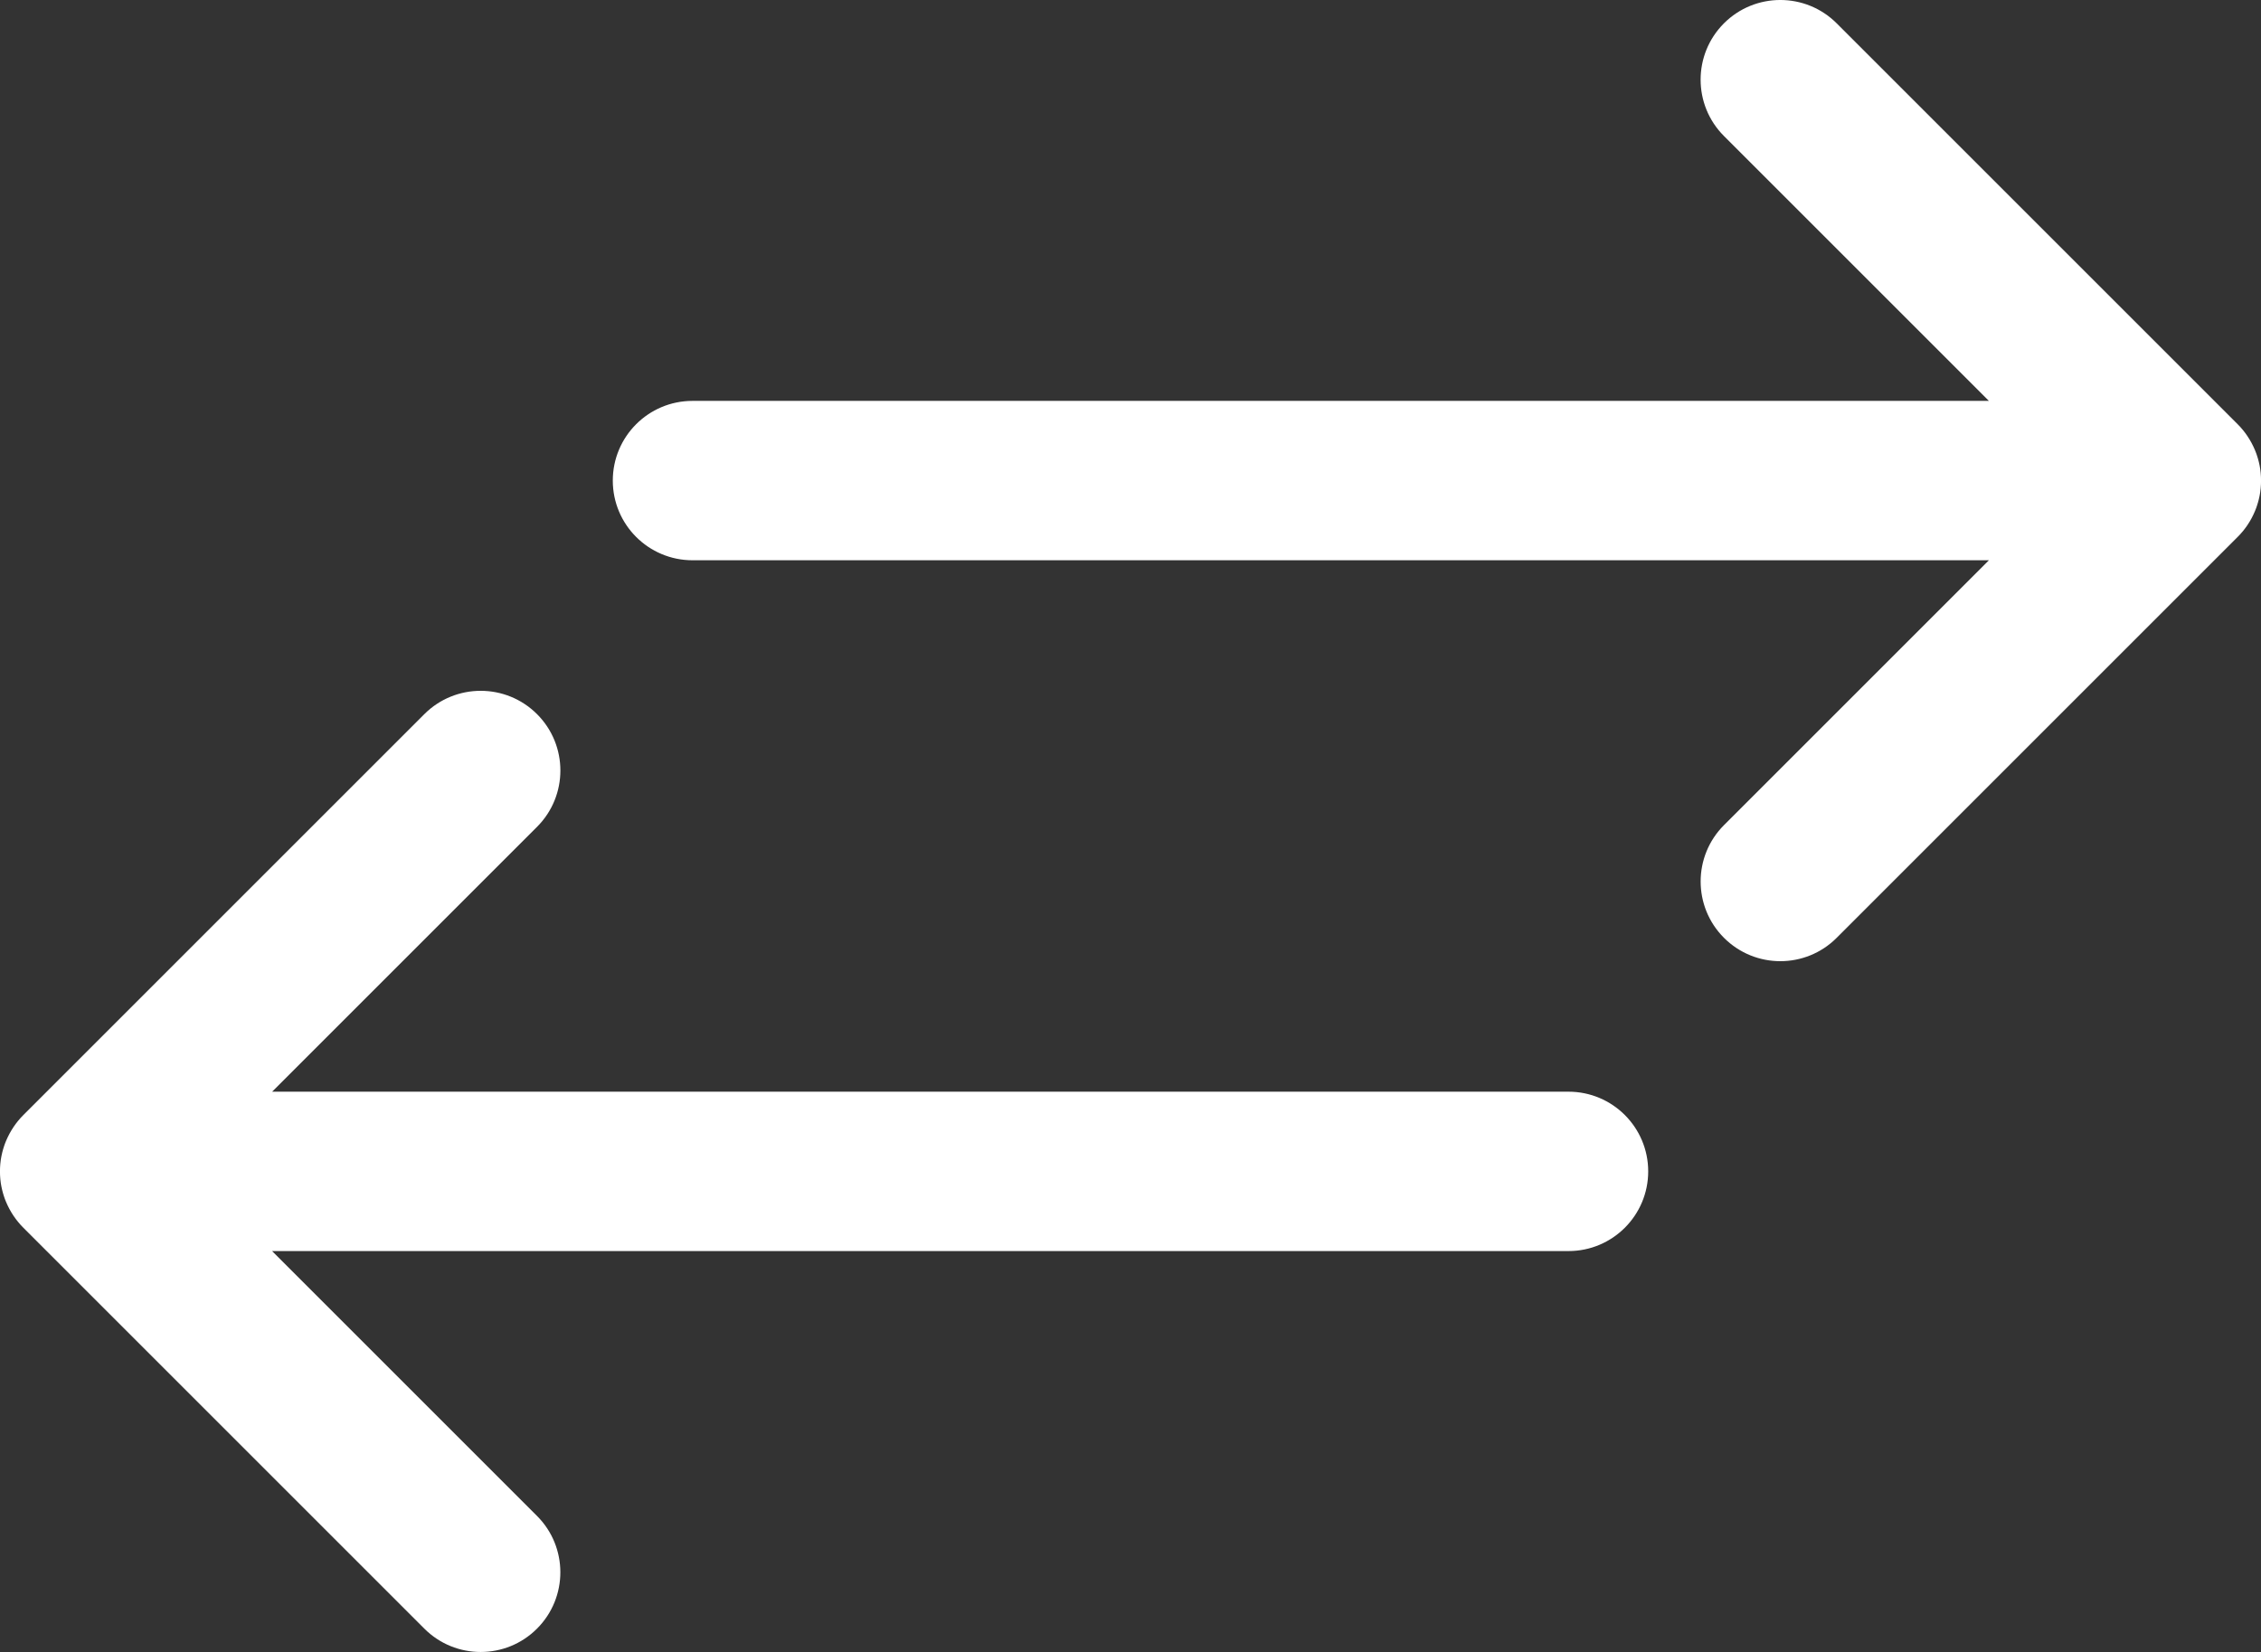 <?xml version="1.0" encoding="UTF-8"?><svg id="Layer_2" xmlns="http://www.w3.org/2000/svg" viewBox="0 0 737.56 539.01"><rect x="0" y="0" width="737.56" height="539.01" fill="#333333" stroke="none"/><g id="Layer_1-2"><path d="m731.24,173.79c.14-.16.29-.33.42-.49.16-.2.32-.41.48-.61.1-.13.2-.26.3-.39.17-.23.33-.45.49-.68.08-.12.16-.23.24-.35.16-.24.31-.48.46-.72.07-.12.15-.23.22-.35.14-.24.28-.48.41-.72.07-.13.15-.26.22-.39.12-.23.24-.46.35-.69.08-.15.15-.3.23-.46.1-.21.19-.43.29-.64.08-.18.16-.36.24-.54.08-.19.15-.38.23-.58.08-.21.16-.42.24-.63.06-.17.12-.34.17-.51.08-.24.16-.48.23-.72.05-.15.09-.3.13-.45.07-.26.15-.52.21-.78.04-.14.07-.28.1-.43.06-.27.12-.54.18-.81.03-.15.05-.29.08-.44.05-.27.1-.53.14-.8.03-.17.04-.34.06-.51.03-.25.06-.49.09-.74.02-.23.04-.46.05-.68.01-.19.03-.39.04-.58.04-.86.04-1.72,0-2.58,0-.19-.03-.39-.04-.58-.02-.23-.03-.46-.05-.68-.02-.25-.06-.5-.09-.74-.02-.17-.04-.34-.06-.51-.04-.27-.09-.54-.14-.81-.03-.15-.05-.29-.08-.44-.05-.27-.12-.54-.18-.81-.03-.14-.06-.28-.1-.42-.07-.26-.14-.52-.21-.78-.04-.15-.08-.3-.13-.45-.07-.24-.15-.48-.23-.72-.06-.17-.11-.34-.17-.51-.08-.21-.16-.42-.24-.63-.07-.19-.15-.39-.23-.58-.08-.18-.16-.36-.24-.54-.09-.21-.19-.43-.29-.64-.07-.15-.15-.3-.23-.46-.12-.23-.23-.46-.35-.69-.07-.13-.15-.26-.22-.39-.14-.24-.27-.48-.41-.72-.07-.12-.15-.23-.22-.35-.15-.24-.3-.48-.46-.72-.08-.12-.16-.23-.24-.35-.16-.23-.32-.46-.48-.68-.1-.13-.2-.26-.3-.39-.16-.2-.31-.41-.48-.61-.14-.17-.28-.33-.42-.49-.13-.16-.27-.31-.4-.47-.29-.32-.58-.63-.89-.93L599.14,7.61c-10.15-10.15-26.62-10.15-36.77,0-10.15,10.15-10.15,26.62,0,36.77l86.42,86.42H225.9c-14.36,0-26,11.64-26,26s11.64,26,26,26h422.9l-86.42,86.42c-10.15,10.15-10.15,26.62,0,36.77,5.08,5.08,11.73,7.62,18.38,7.62s13.31-2.54,18.38-7.62l130.81-130.81c.3-.3.6-.61.89-.93.14-.15.27-.31.4-.47Z" style="fill:#fff;"/><path d="m511.66,356.2H88.77l86.42-86.42c10.15-10.15,10.15-26.62,0-36.77-10.15-10.15-26.62-10.15-36.77,0L7.61,363.82c-.3.3-.6.61-.89.93-.14.15-.27.31-.4.47-.14.16-.29.33-.42.49-.16.2-.32.41-.48.61-.1.13-.2.25-.3.39-.17.23-.33.46-.49.69-.08.12-.16.23-.24.35-.16.24-.31.48-.46.72-.07.12-.15.23-.22.35-.14.24-.28.48-.41.72-.07.13-.15.26-.22.39-.12.23-.24.46-.35.69-.08.15-.15.3-.23.46-.1.21-.19.43-.29.64-.08.18-.16.36-.24.54-.08.19-.15.38-.23.57-.08.21-.16.42-.24.63-.06.17-.12.34-.17.51-.08.24-.16.48-.23.72-.05.15-.09.3-.13.45-.07.26-.15.52-.21.78-.04.14-.07.28-.1.43-.06.27-.12.54-.18.81-.03.15-.05.3-.08.44-.05.27-.1.53-.14.8-.03.17-.04.34-.06.51-.03.25-.06.49-.09.74-.02.23-.04.46-.05.68-.01.19-.03.39-.04.58-.04.86-.04,1.72,0,2.58,0,.19.03.39.04.58.02.23.03.46.05.68.02.25.06.5.09.74.02.17.04.34.06.51.04.27.09.54.14.8.03.15.05.3.08.44.05.27.12.54.18.81.03.14.06.29.1.43.07.26.14.52.21.78.04.15.08.3.13.45.07.24.15.48.23.72.06.17.11.34.17.51.08.21.16.42.24.63.07.19.15.38.23.57.08.18.16.36.24.54.09.21.19.43.29.64.07.15.15.3.23.46.12.23.23.46.35.69.07.13.15.26.22.39.14.24.27.48.41.72.07.12.15.23.22.35.15.24.3.48.46.72.08.12.16.23.24.34.16.23.32.46.49.69.1.13.2.26.3.39.16.2.31.41.48.61.14.17.28.33.42.49.13.16.27.31.4.47.29.32.58.63.89.93l130.81,130.81c5.08,5.08,11.73,7.62,18.38,7.62s13.31-2.54,18.38-7.62c10.15-10.15,10.15-26.62,0-36.77l-86.42-86.42h422.9c14.36,0,26-11.64,26-26s-11.64-26-26-26Z" style="fill:#fff;"/></g></svg>
